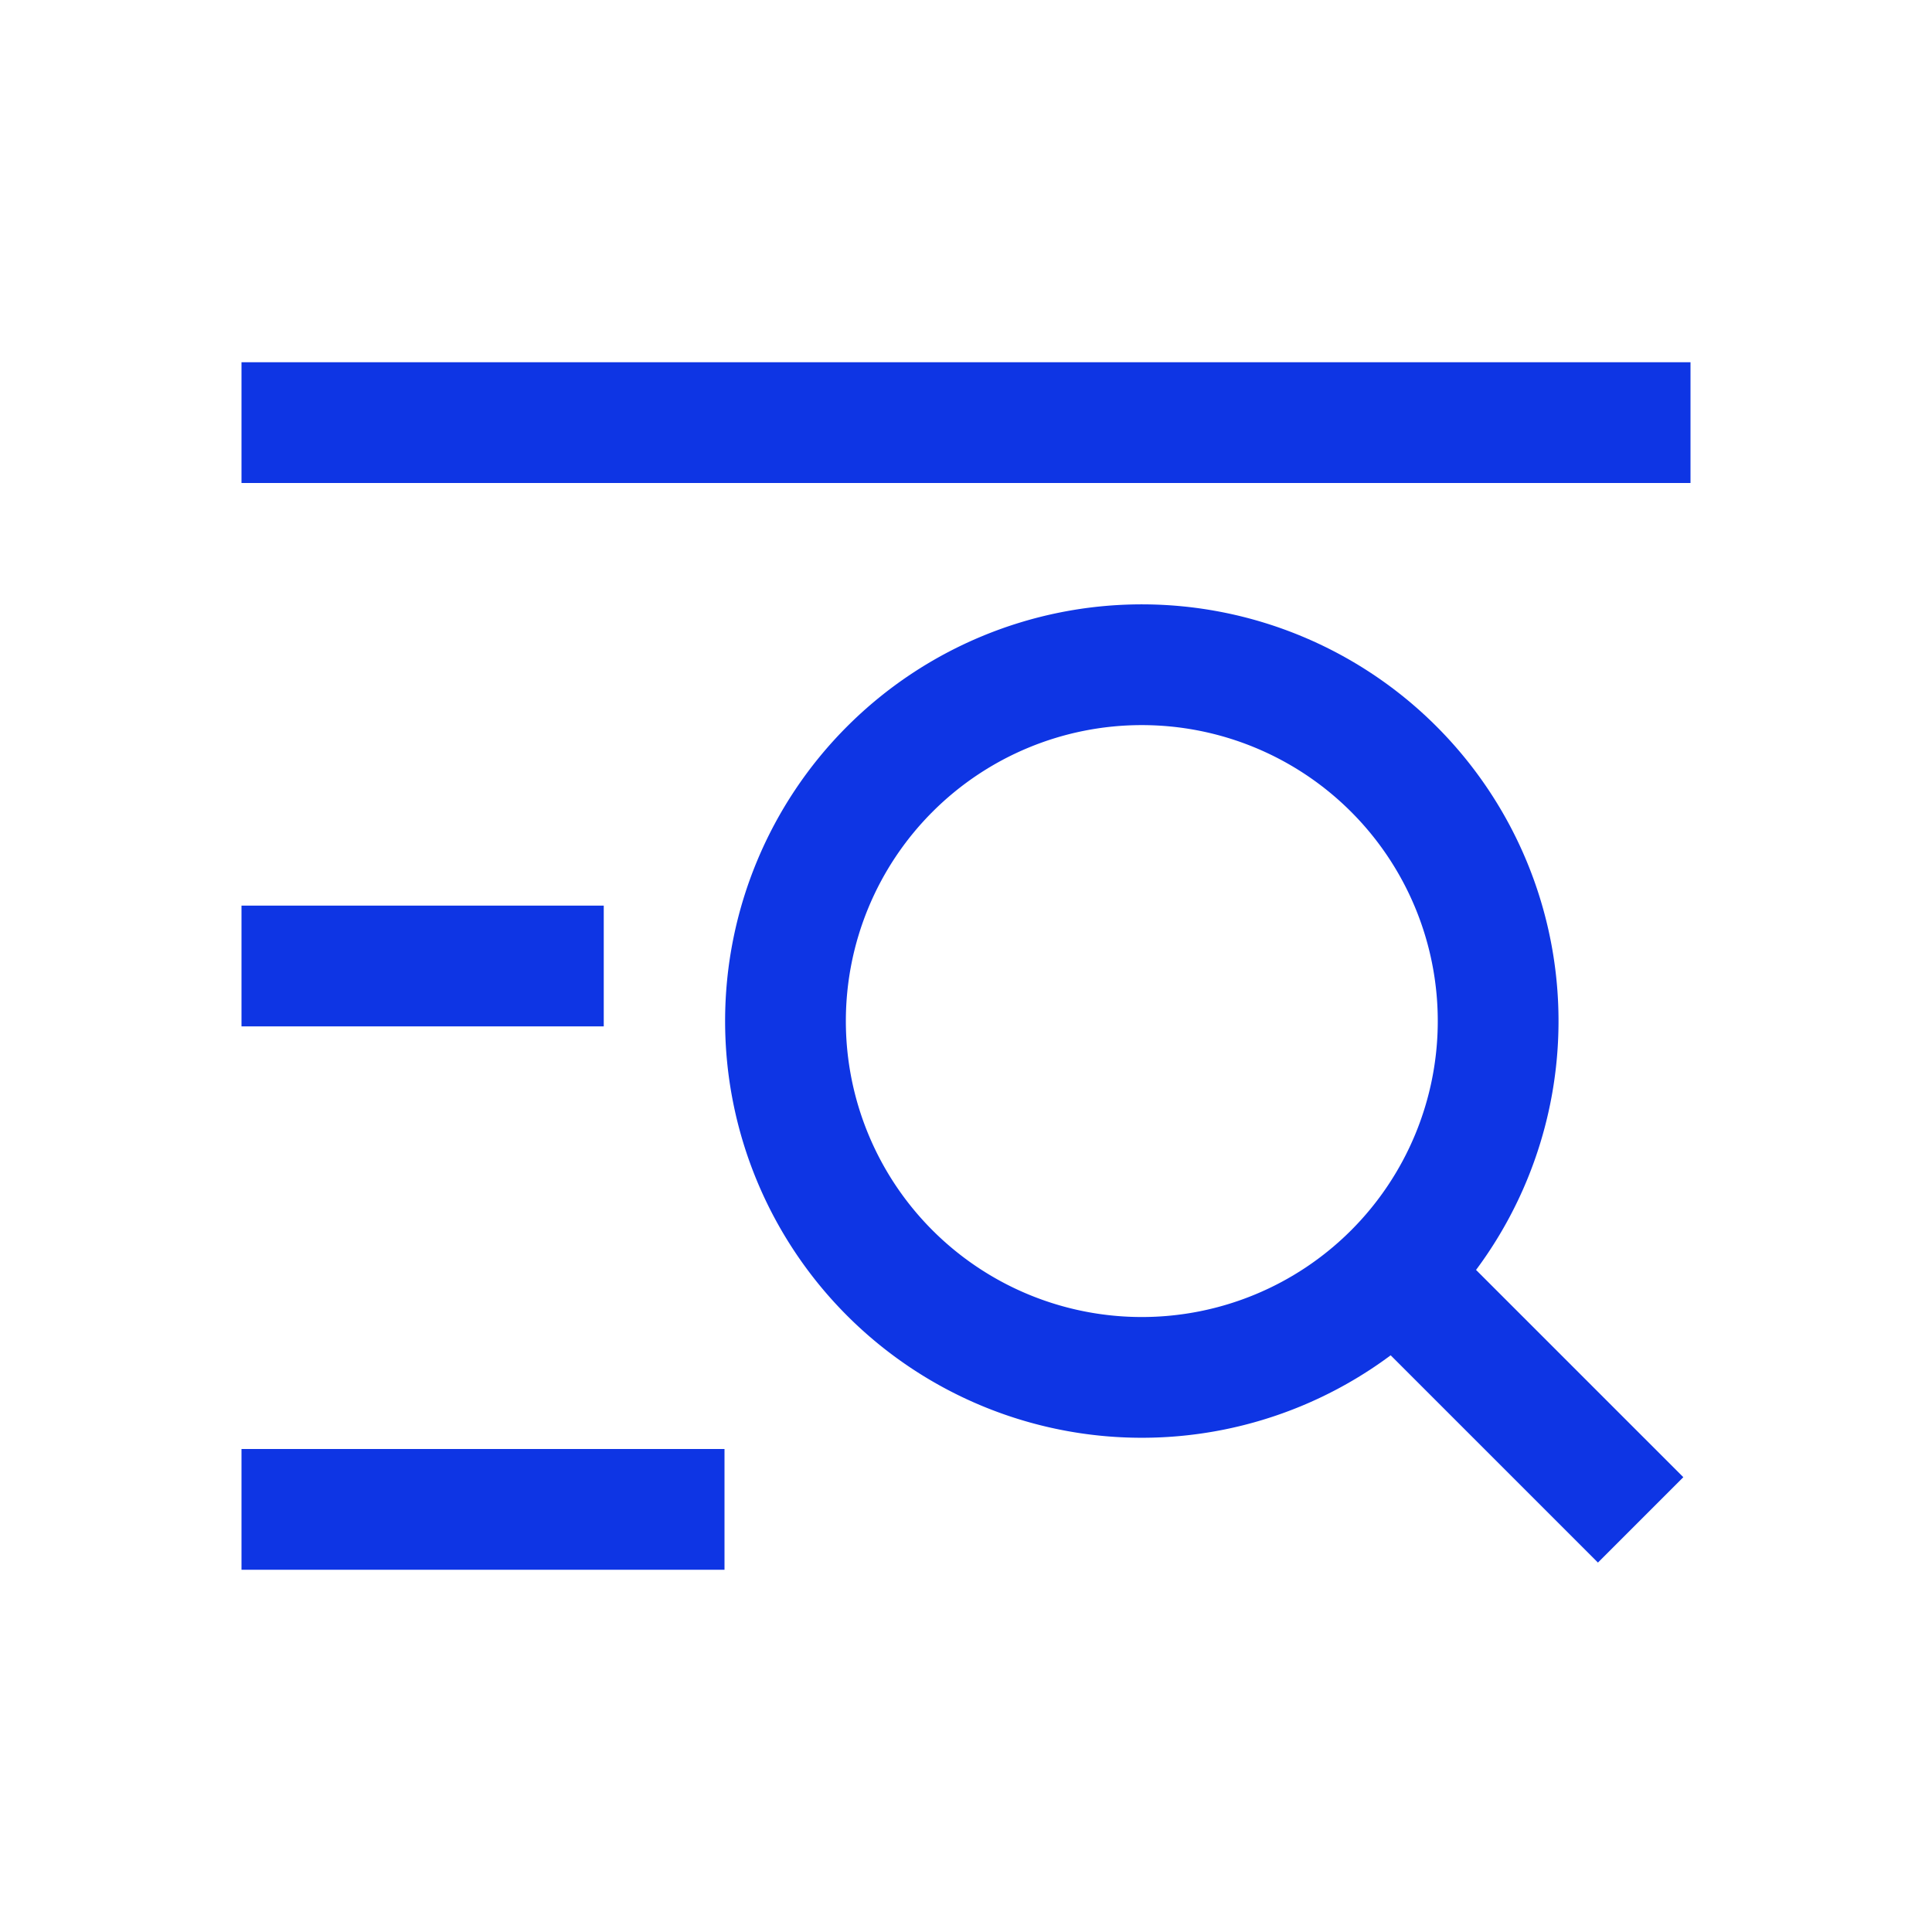 <svg xmlns="http://www.w3.org/2000/svg" width="16" height="16" viewBox="0 0 16 16"><path fill="none" stroke="#0e35e4" d="M2 8h3m-3 4.5h4m-4-9h12m-2.479 7.021l2.066 2.066m-1.18-4.131a2.951 2.951 0 1 1-5.902 0a2.951 2.951 0 0 1 5.902 0Z" stroke-width="1"/></svg>